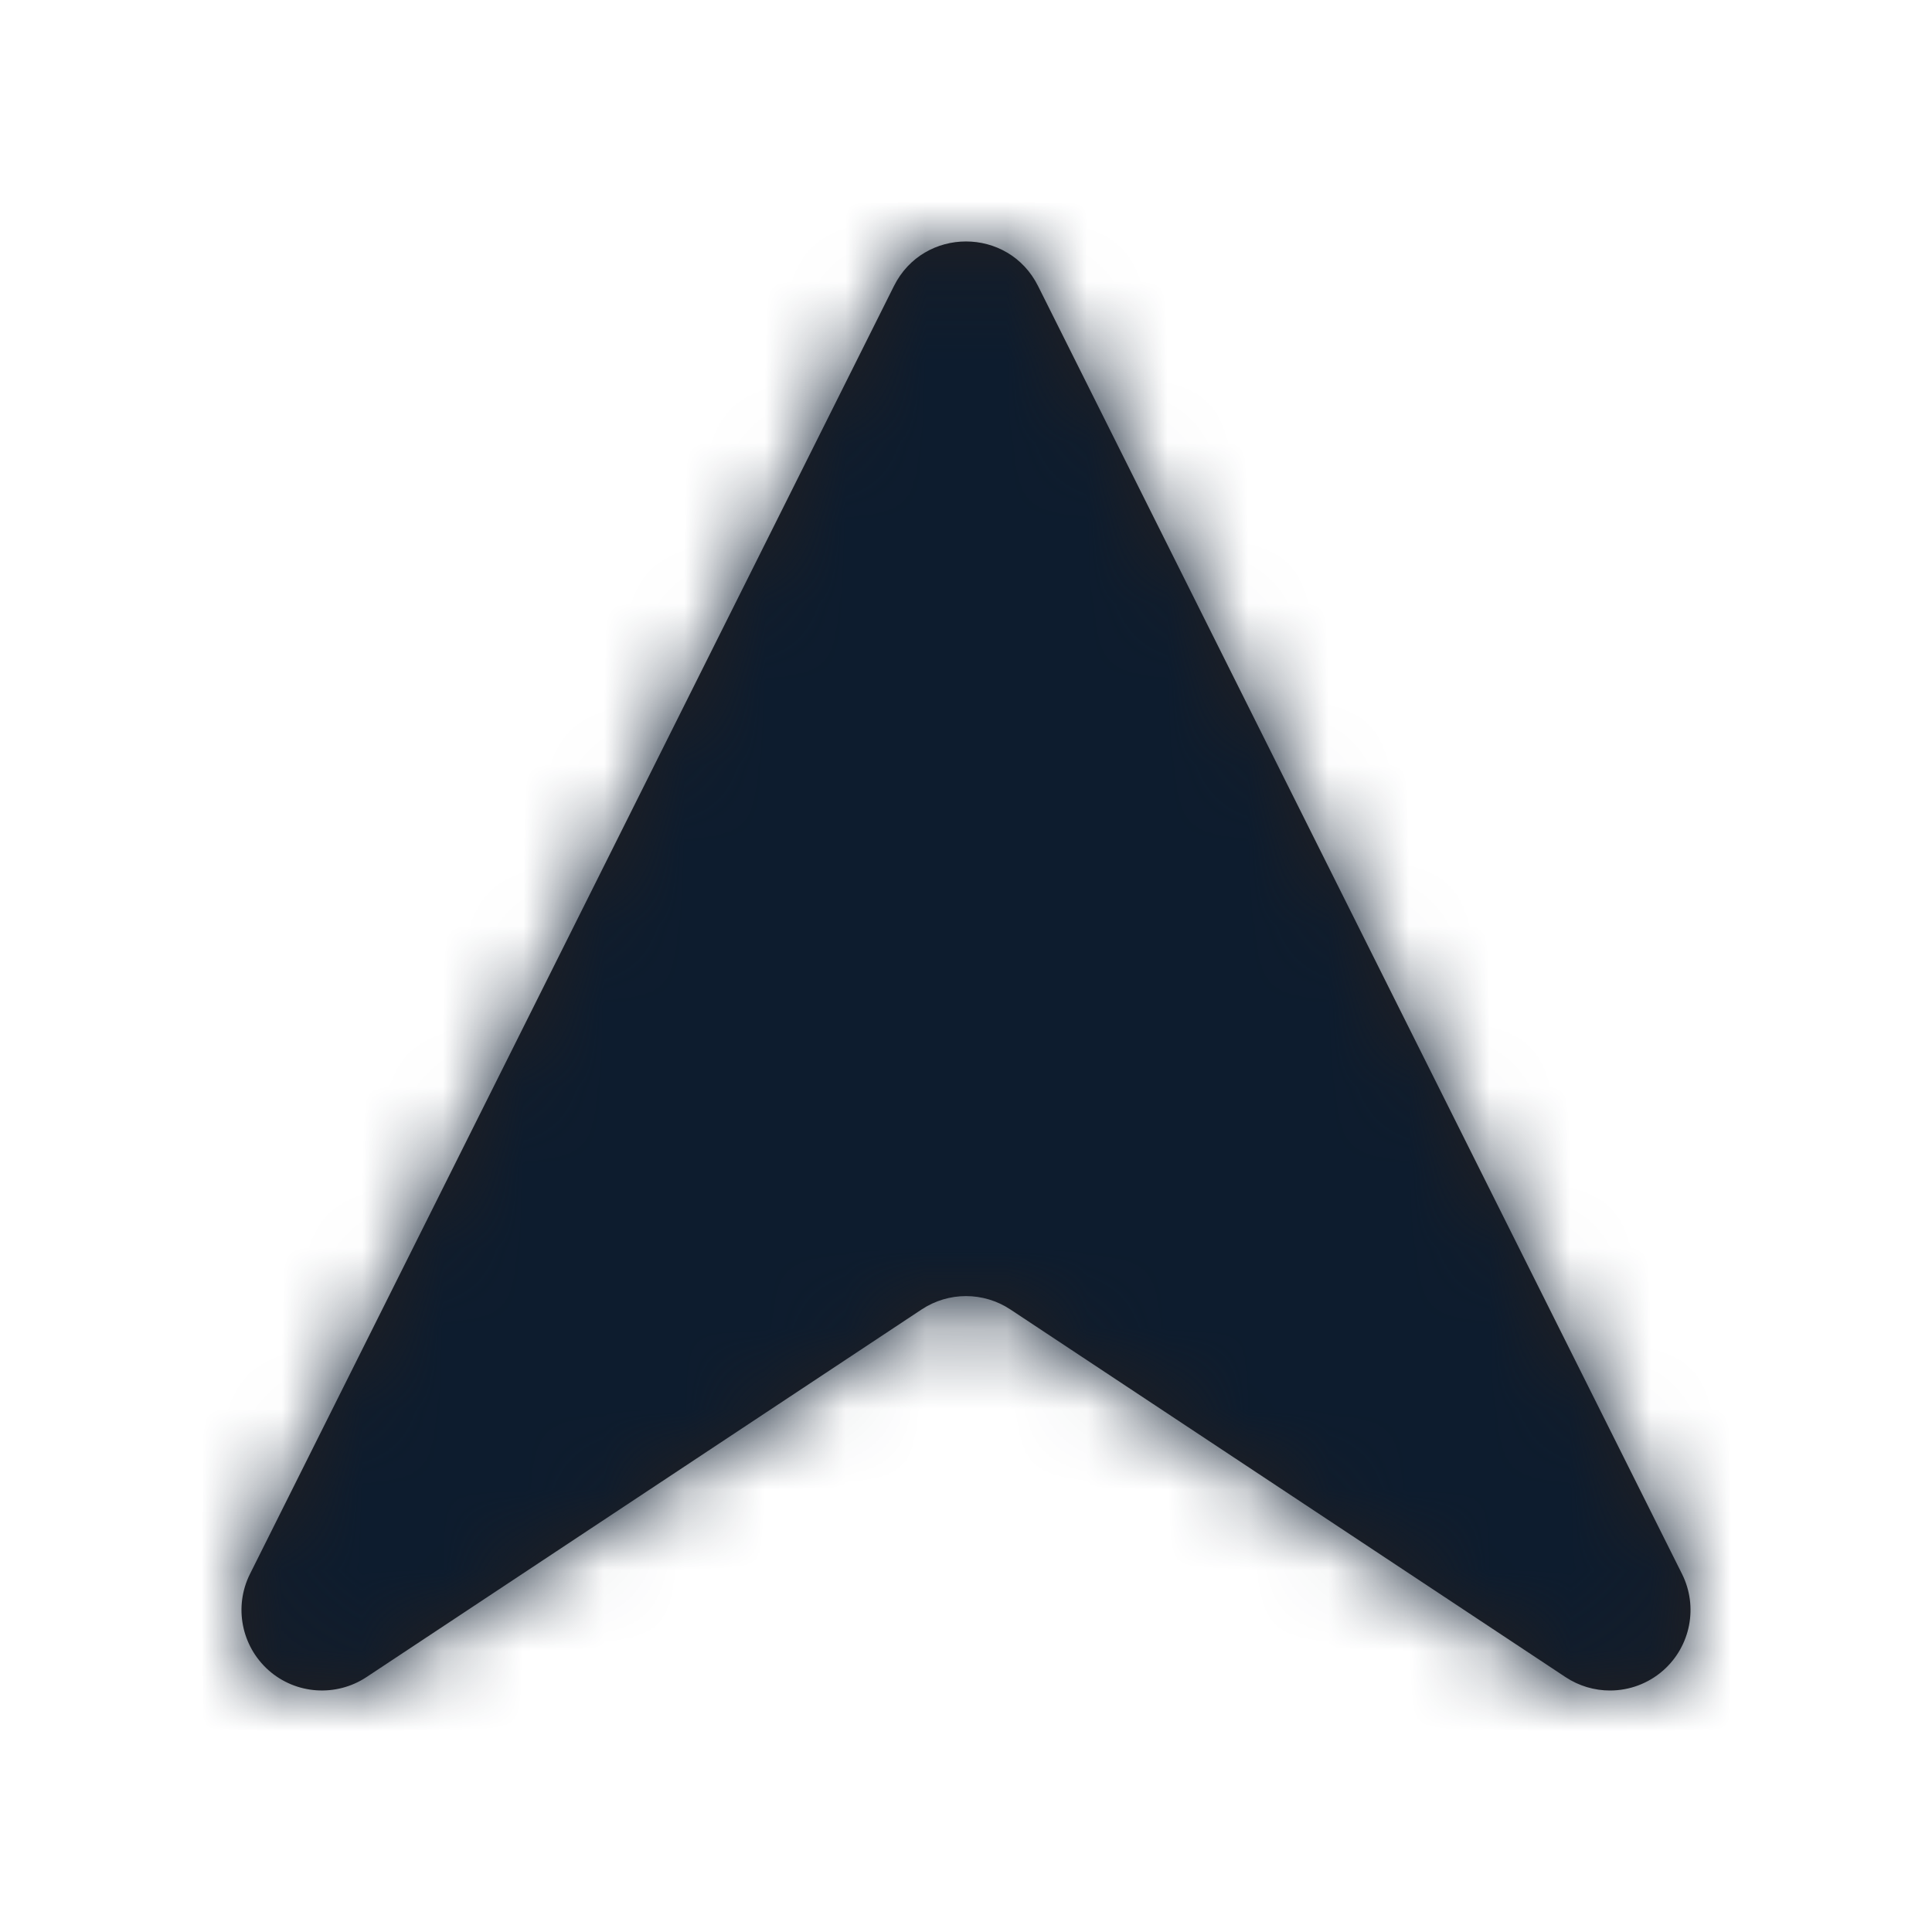 <svg width="24" height="24" viewBox="0 0 24 24" fill="none" xmlns="http://www.w3.org/2000/svg">
<g id="Icon/Fill/navigation">
<path id="Mask" fill-rule="evenodd" clip-rule="evenodd" d="M20 21C19.808 21 19.616 20.945 19.448 20.834L12.552 16.267C12.217 16.045 11.783 16.045 11.448 16.267L4.552 20.834C4.174 21.083 3.676 21.049 3.337 20.749C2.998 20.448 2.903 19.958 3.105 19.553L11.105 3.553C11.474 2.815 12.526 2.815 12.895 3.553L20.895 19.553C21.097 19.958 21.002 20.448 20.663 20.749C20.475 20.915 20.238 21 20 21Z" fill="#231F20"/>
<mask id="mask0" mask-type="alpha" maskUnits="userSpaceOnUse" x="3" y="2" width="19" height="20">
<path id="Mask_2" fill-rule="evenodd" clip-rule="evenodd" d="M20 21C19.808 21 19.616 20.945 19.448 20.834L12.552 16.267C12.217 16.045 11.783 16.045 11.448 16.267L4.552 20.834C4.174 21.083 3.676 21.049 3.337 20.749C2.998 20.448 2.903 19.958 3.105 19.553L11.105 3.553C11.474 2.815 12.526 2.815 12.895 3.553L20.895 19.553C21.097 19.958 21.002 20.448 20.663 20.749C20.475 20.915 20.238 21 20 21Z" fill="white"/>
</mask>
<g mask="url(#mask0)">
<g id="&#240;&#159;&#142;&#168; Color">
<rect id="Base" width="24" height="24" fill="#0D1C2E"/>
</g>
</g>
</g>
</svg>
